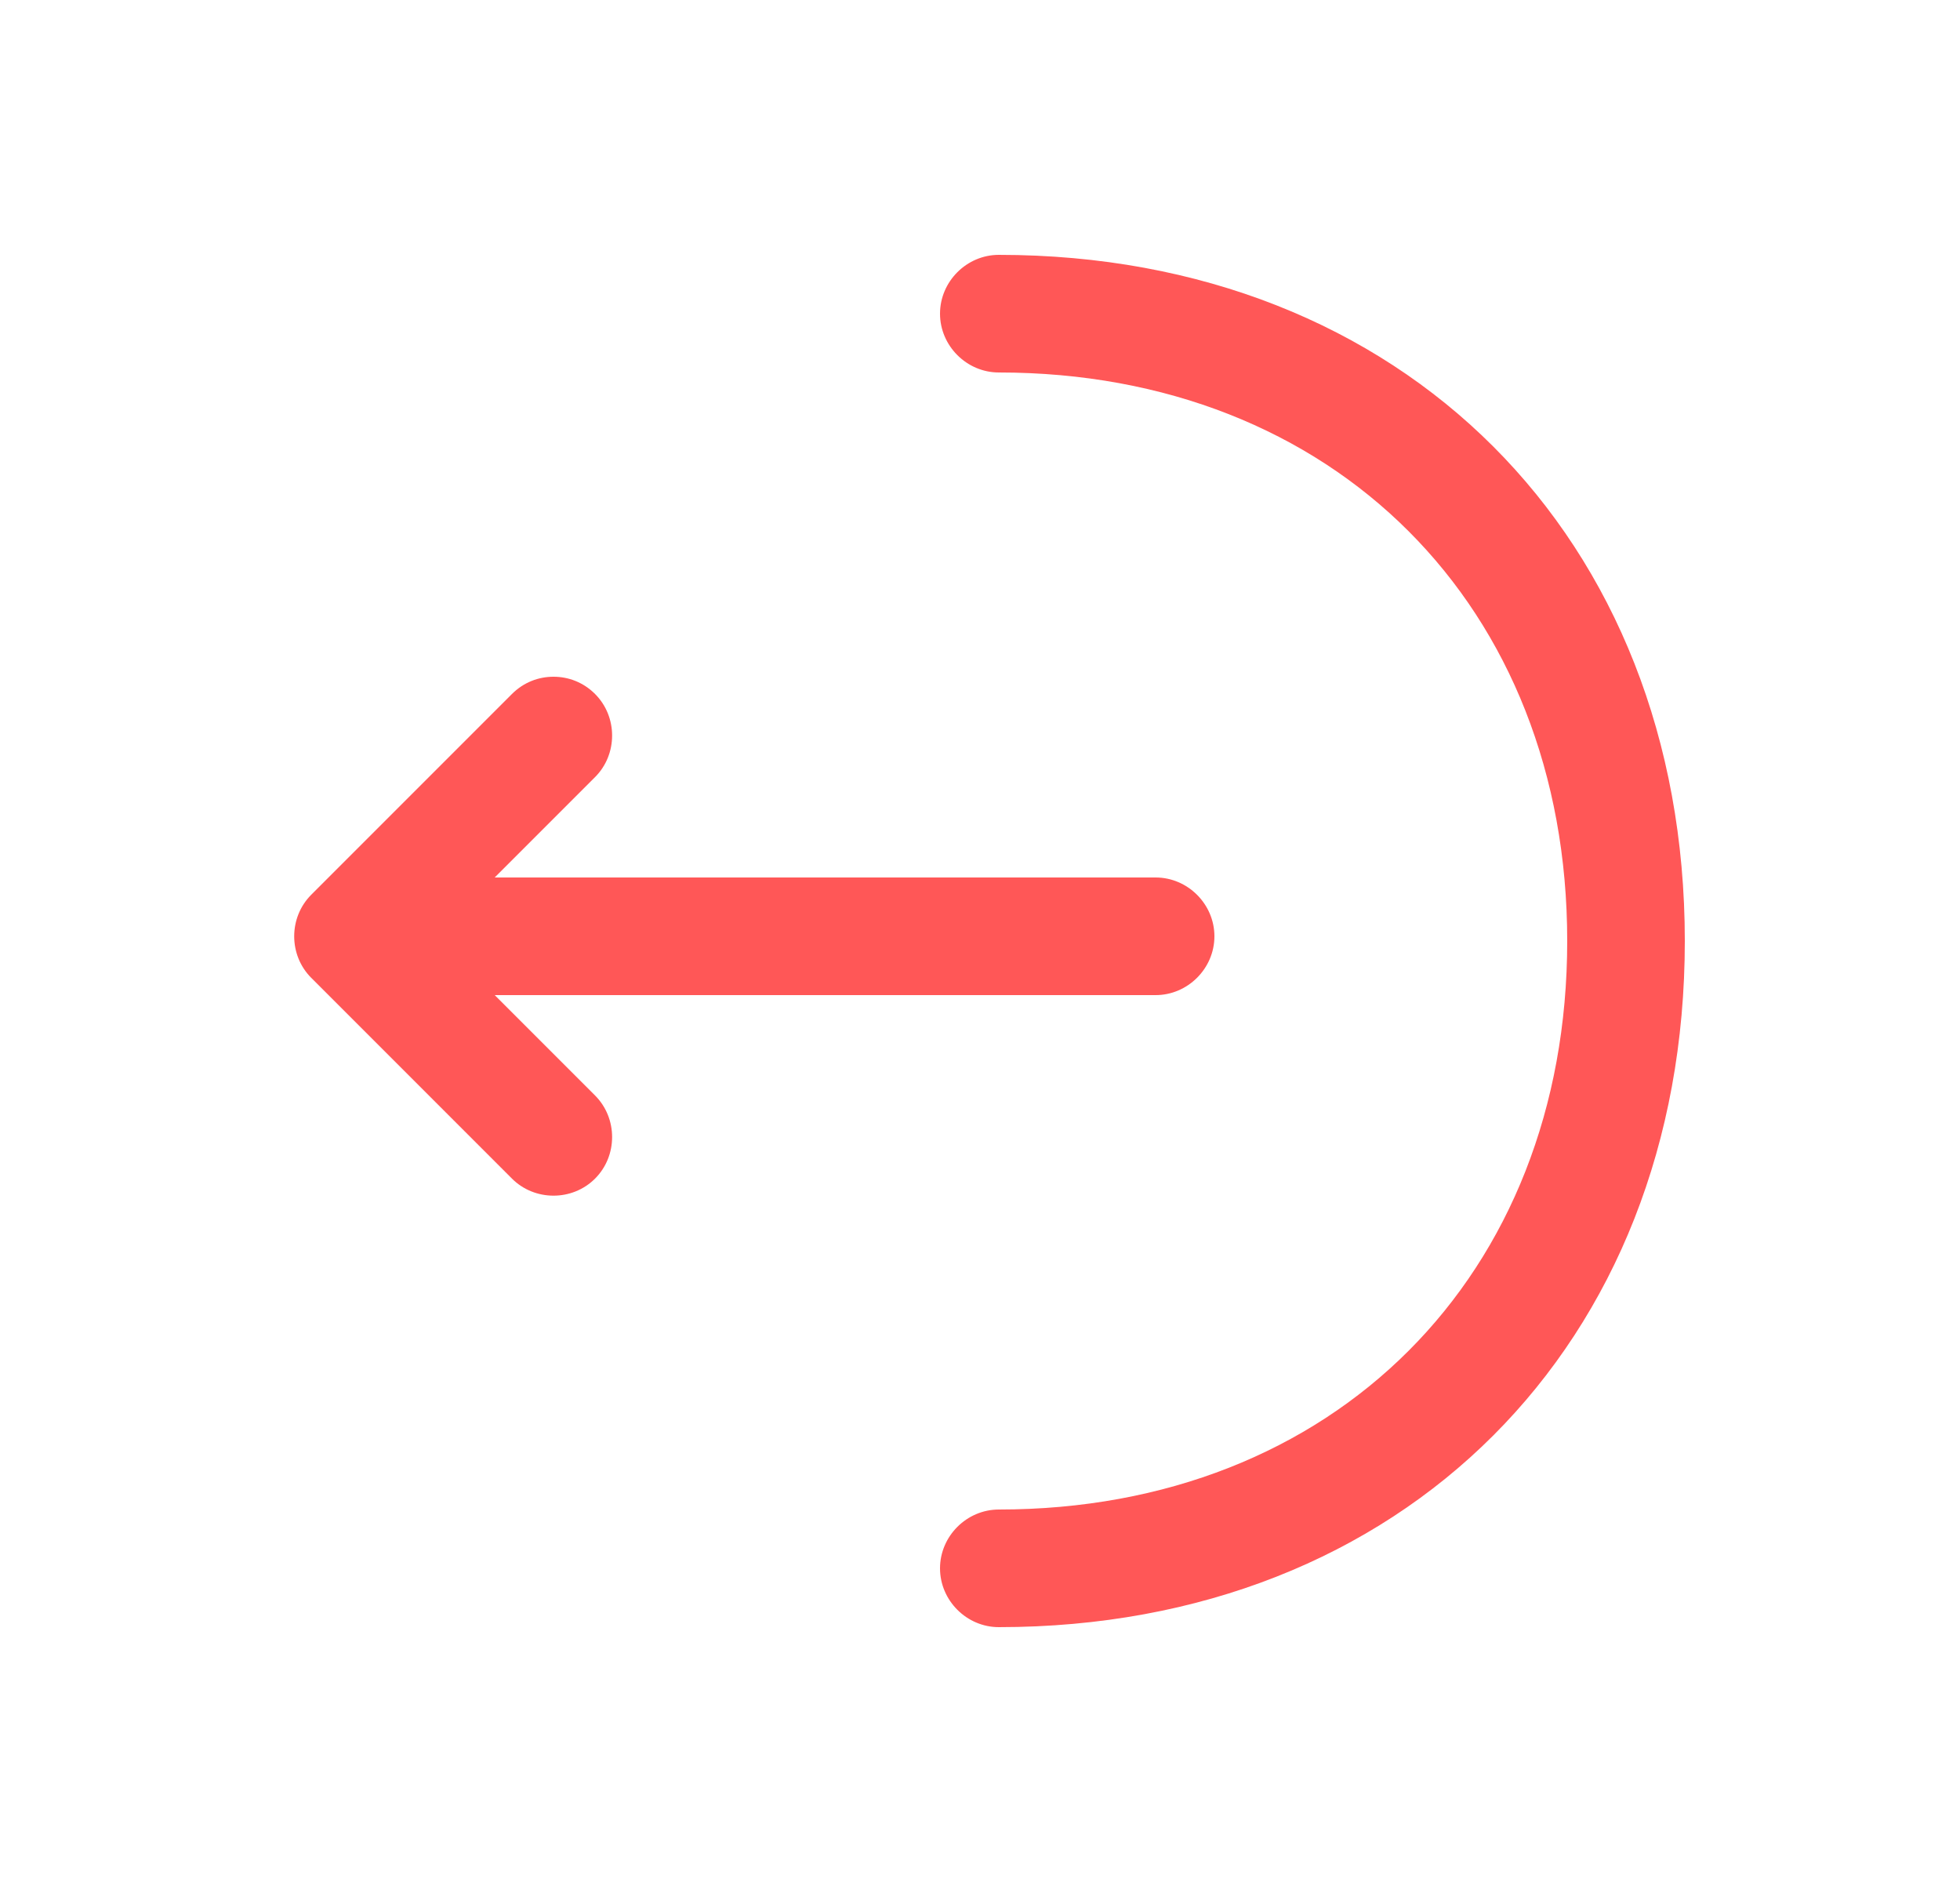 <svg width="25" height="24" viewBox="0 0 25 24" fill="none" xmlns="http://www.w3.org/2000/svg">
<path d="M7.06 8.63C7.25 8.63 7.44 8.7 7.59 8.85C7.88 9.14 7.88 9.62 7.59 9.91L5.56 11.94L7.59 13.97C7.88 14.26 7.88 14.74 7.59 15.03C7.3 15.32 6.82 15.32 6.53 15.03L3.97 12.47C3.68 12.18 3.68 11.7 3.97 11.41L6.53 8.85C6.68 8.7 6.87 8.63 7.06 8.63Z" fill="#FF5757"/>
<path d="M4.57 11.19L14.74 11.19C15.15 11.19 15.49 11.53 15.49 11.94C15.49 12.35 15.15 12.69 14.74 12.69L4.57 12.69C4.16 12.69 3.82 12.35 3.82 11.94C3.82 11.53 4.16 11.19 4.57 11.19Z" fill="#FF5757"/>
<path d="M12.74 3.25C17.89 3.25 21.49 6.85 21.49 12C21.49 17.15 17.89 20.75 12.74 20.75C12.33 20.75 11.99 20.41 11.99 20C11.99 19.59 12.33 19.25 12.74 19.25C17.01 19.25 19.99 16.27 19.99 12C19.99 7.73 17.01 4.75 12.74 4.75C12.33 4.75 11.99 4.41 11.99 4C11.99 3.59 12.33 3.25 12.74 3.25Z" fill="#FF5757"/>
</svg>
